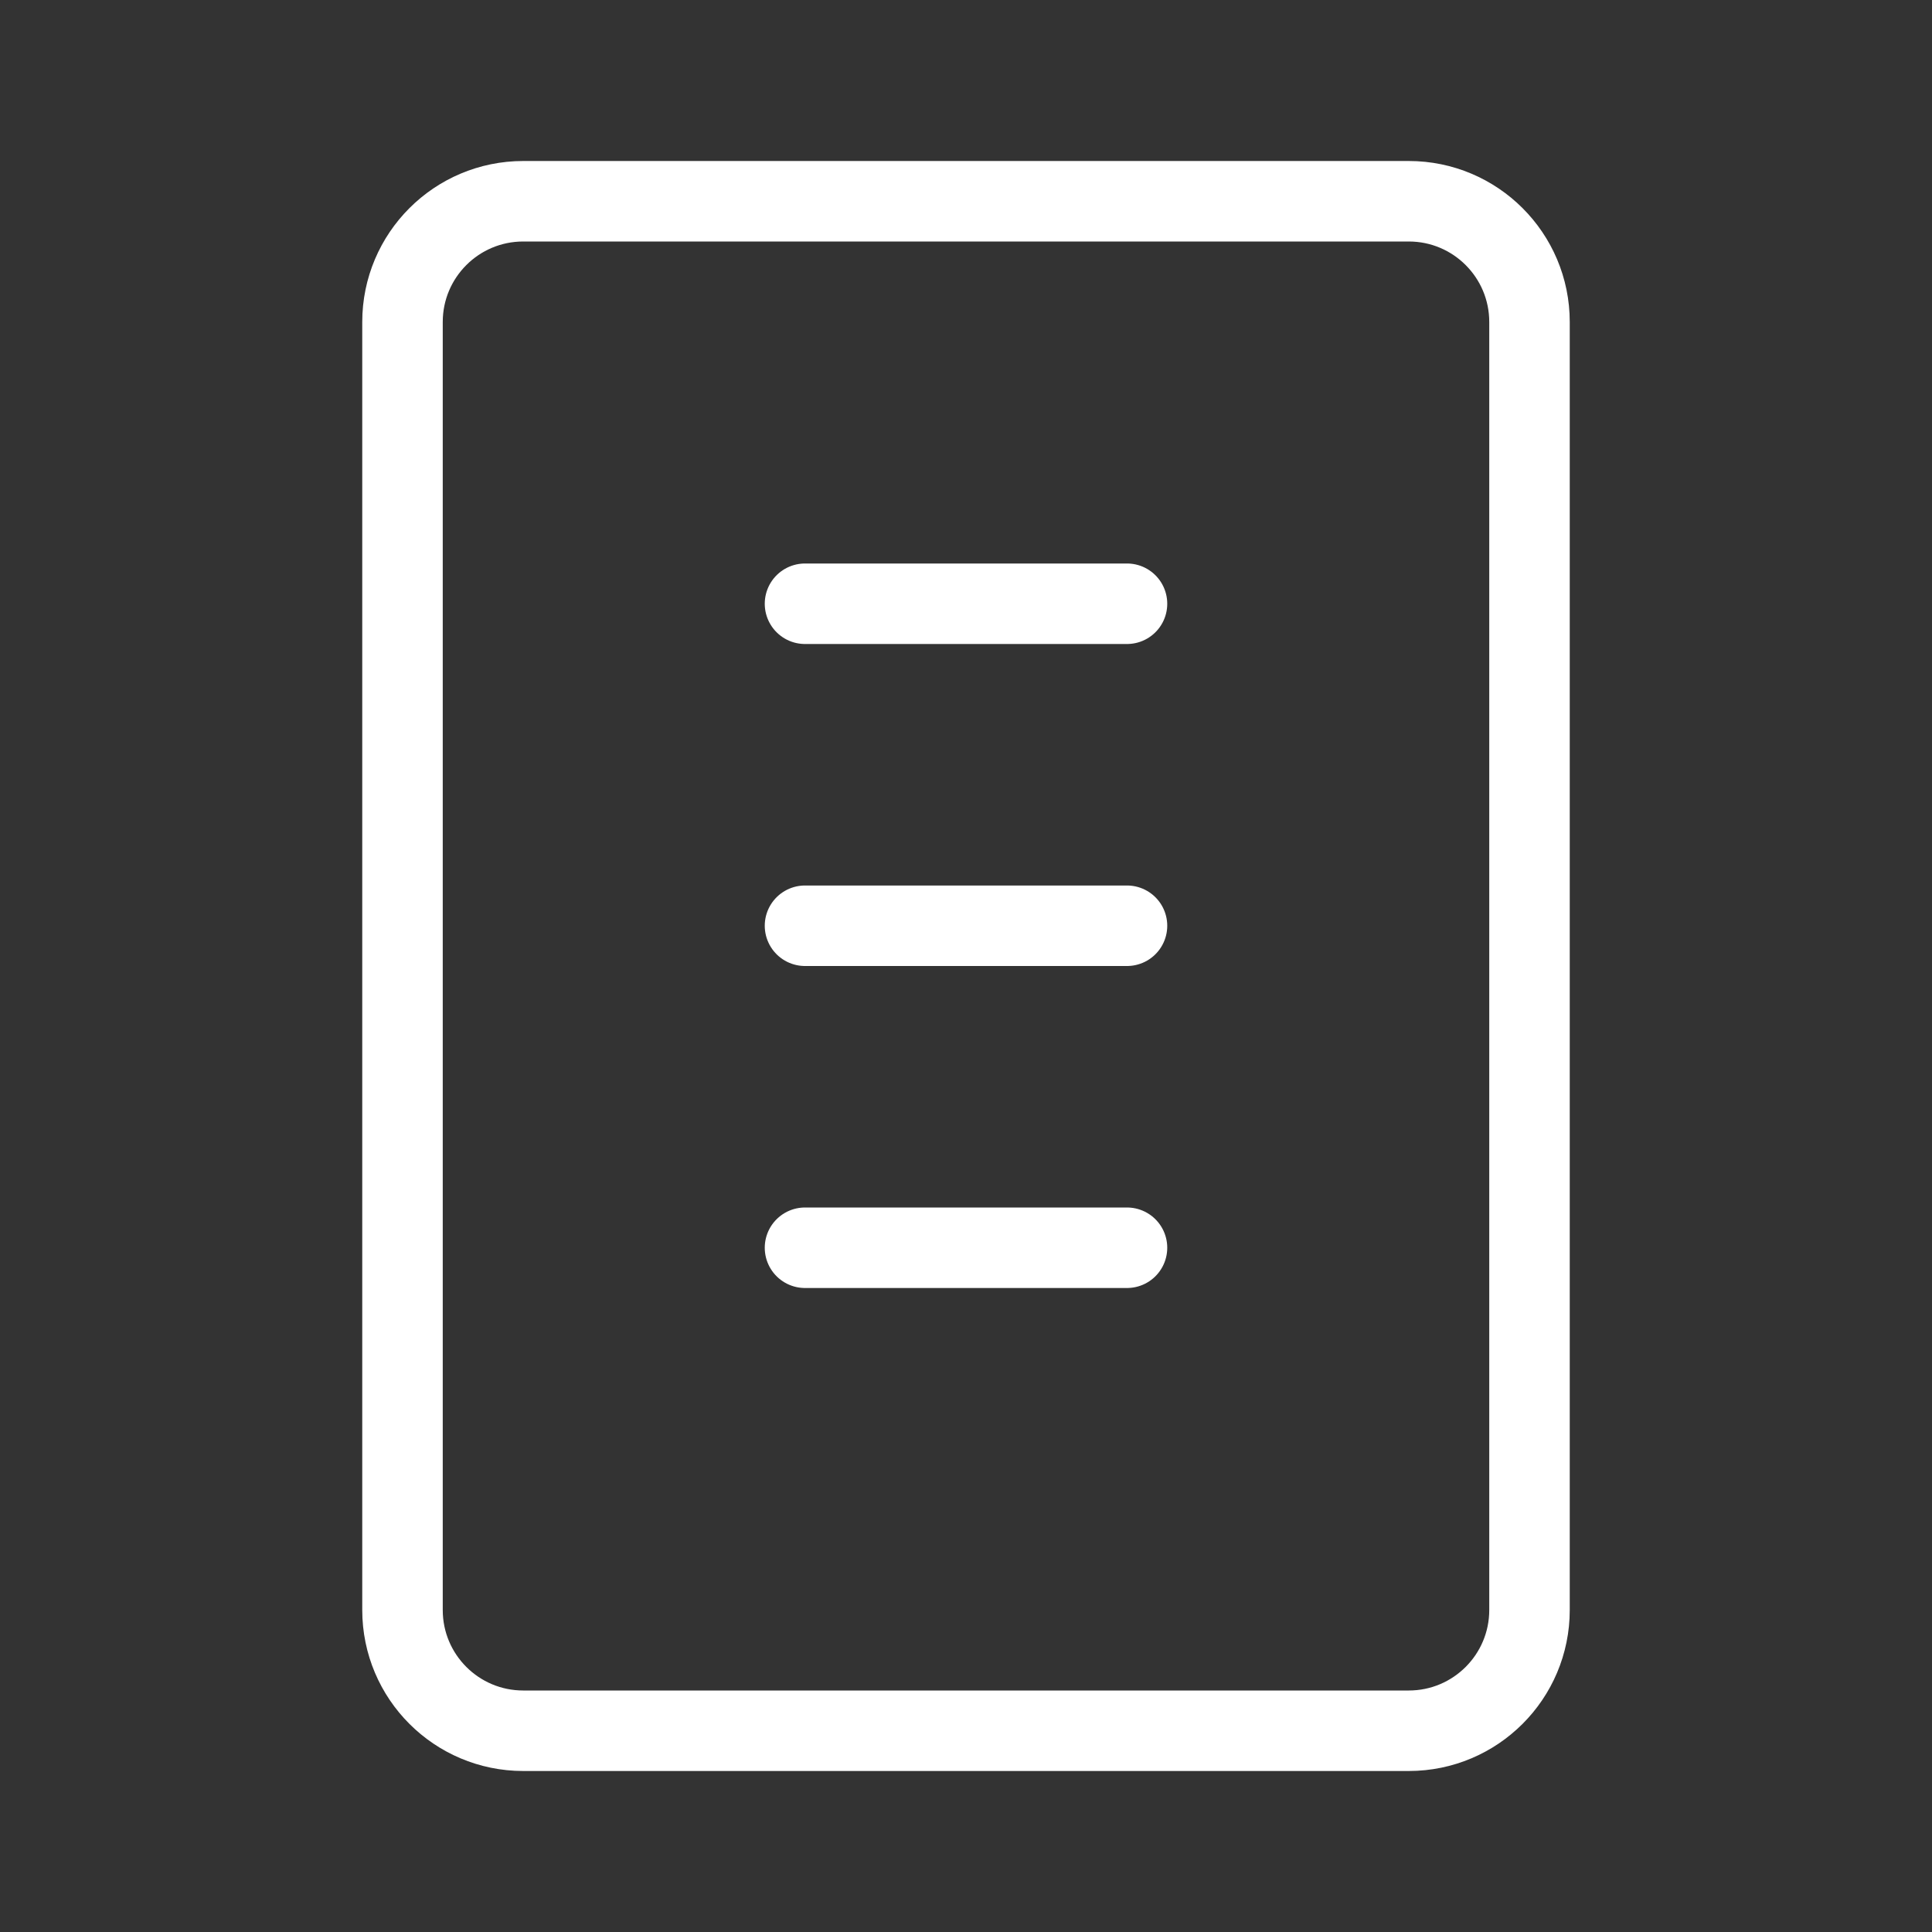 <svg width="48" height="48" viewBox="0 0 48 48" fill="none" xmlns="http://www.w3.org/2000/svg">
<rect x="0" y="0" width="48" height="48" fill="#333333" stroke="none"/>
<g clip-path="url(#clip0_2_2)">
<path d="M35 5H13C11.343 5 10 6.343 10 8V40C10 41.657 11.343 43 13 43H35C36.657 43 38 41.657 38 40V8C38 6.343 36.657 5 35 5Z" stroke="white" stroke-width="2" stroke-linejoin="round"/>
<path d="M20 15H28" stroke="white" stroke-width="2" stroke-linecap="round" stroke-linejoin="round"/>
<path d="M20 23H28" stroke="white" stroke-width="2" stroke-linecap="round" stroke-linejoin="round"/>
<path d="M20 31H28" stroke="white" stroke-width="2" stroke-linecap="round" stroke-linejoin="round"/>
</g>
<defs>
<clipPath id="clip0_2_2">
<rect width="48" height="48" fill="white"/>
</clipPath>
</defs>
</svg>
